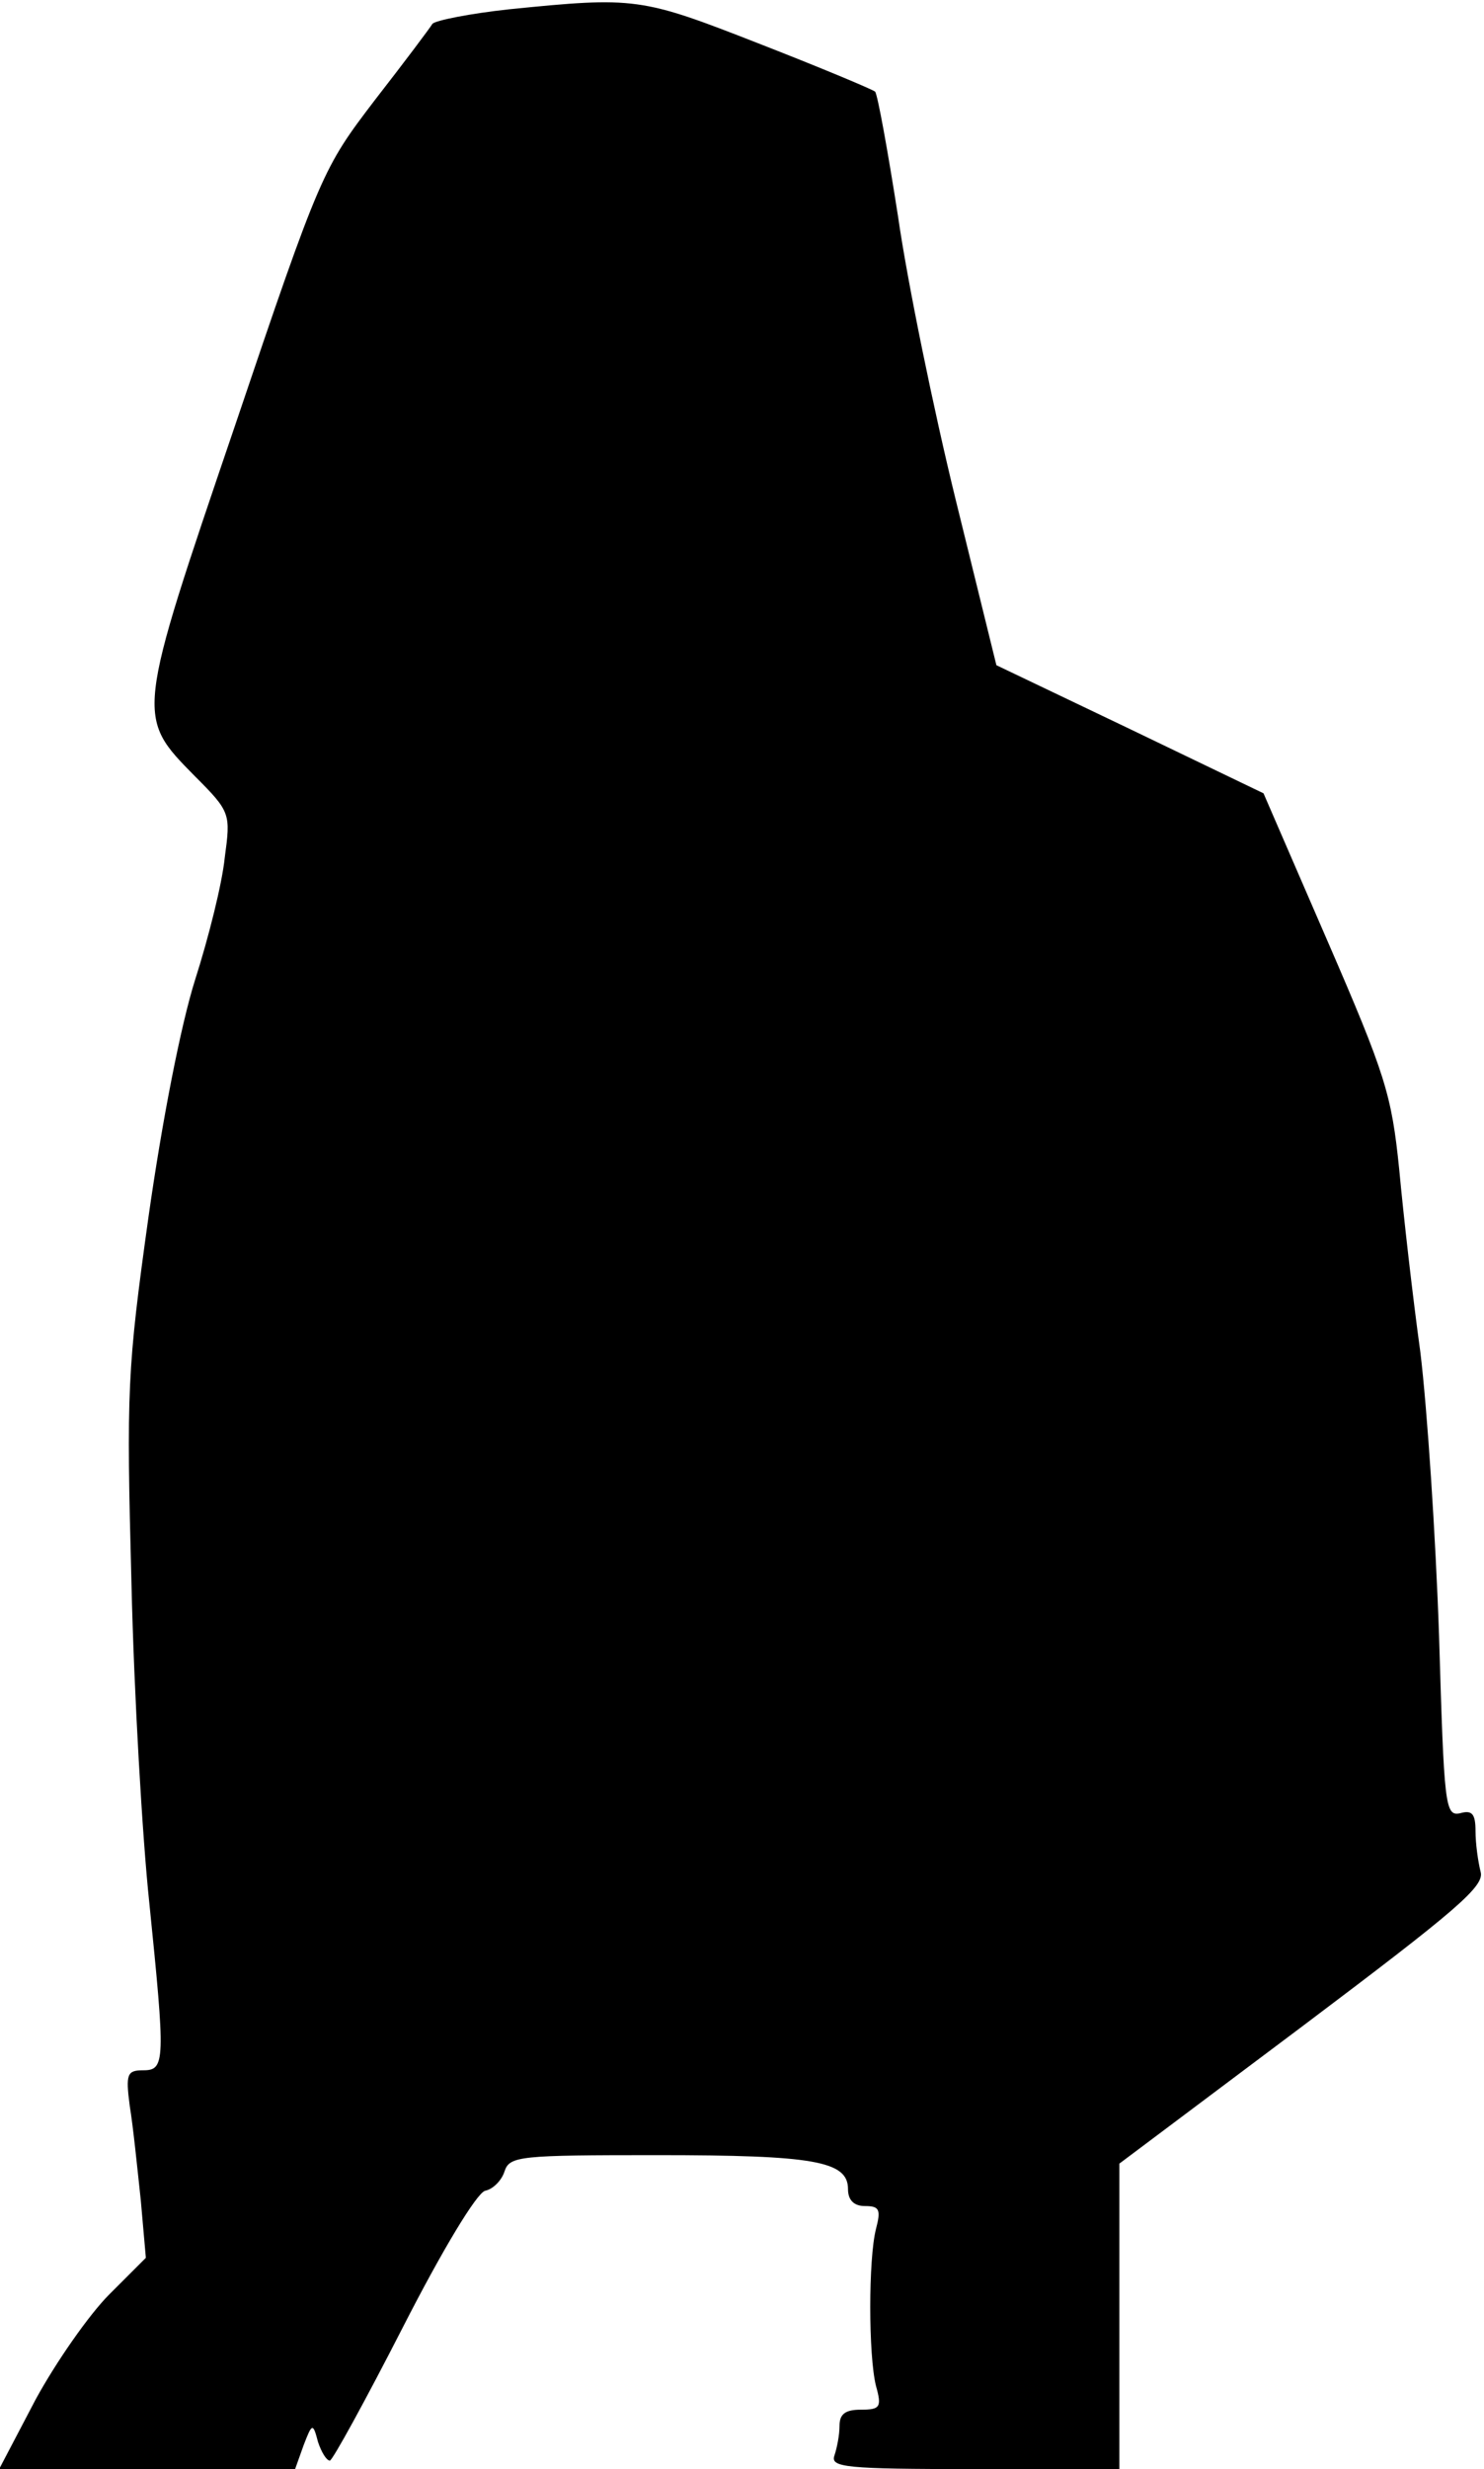 <?xml version="1.0" standalone="no"?>
<!DOCTYPE svg PUBLIC "-//W3C//DTD SVG 20010904//EN"
 "http://www.w3.org/TR/2001/REC-SVG-20010904/DTD/svg10.dtd">
<svg version="1.0" xmlns="http://www.w3.org/2000/svg"
 width="175pt" height="291pt" viewBox="0 0 175 291"
 preserveAspectRatio="xMidYMid meet">
<g transform="translate(0,291) scale(0.1,-0.1)"
fill="#000000" stroke="none">
<path fill="#000000" stroke="none" d="M600 2899 c-46 -5 -86 -13 -90 -17 -3
-5 -33 -45 -68 -90 -61 -80 -64 -85 -165 -384 -117 -344 -117 -342 -47 -413
42 -42 42 -44 35 -96 -3 -30 -19 -94 -35 -144 -17 -54 -39 -167 -55 -280 -25
-179 -26 -204 -20 -430 3 -132 13 -302 21 -377 19 -187 19 -198 -7 -198 -19 0
-21 -4 -16 -42 4 -24 9 -74 13 -111 l6 -68 -43 -43 c-24 -24 -63 -80 -87 -124
l-43 -82 175 0 174 0 10 28 c10 26 11 27 17 4 4 -12 10 -22 14 -22 3 0 42 71
86 157 47 92 87 158 97 161 10 2 20 13 23 23 6 18 18 19 180 19 185 0 225 -7
225 -40 0 -13 7 -20 20 -20 17 0 19 -4 13 -27 -9 -35 -9 -149 0 -185 7 -25 5
-28 -18 -28 -18 0 -25 -5 -25 -19 0 -11 -3 -26 -6 -35 -5 -14 13 -16 165 -16
l171 0 0 180 0 180 216 162 c182 137 215 165 210 182 -3 12 -6 33 -6 48 0 20
-4 25 -18 21 -18 -4 -19 8 -25 209 -4 118 -14 268 -22 334 -9 65 -20 162 -25
216 -9 88 -16 111 -85 270 l-75 173 -158 76 -157 75 -48 195 c-26 106 -57 257
-68 334 -12 77 -24 143 -27 147 -4 3 -66 29 -138 57 -138 54 -145 55 -294 40z"/>
</g>
</svg>
